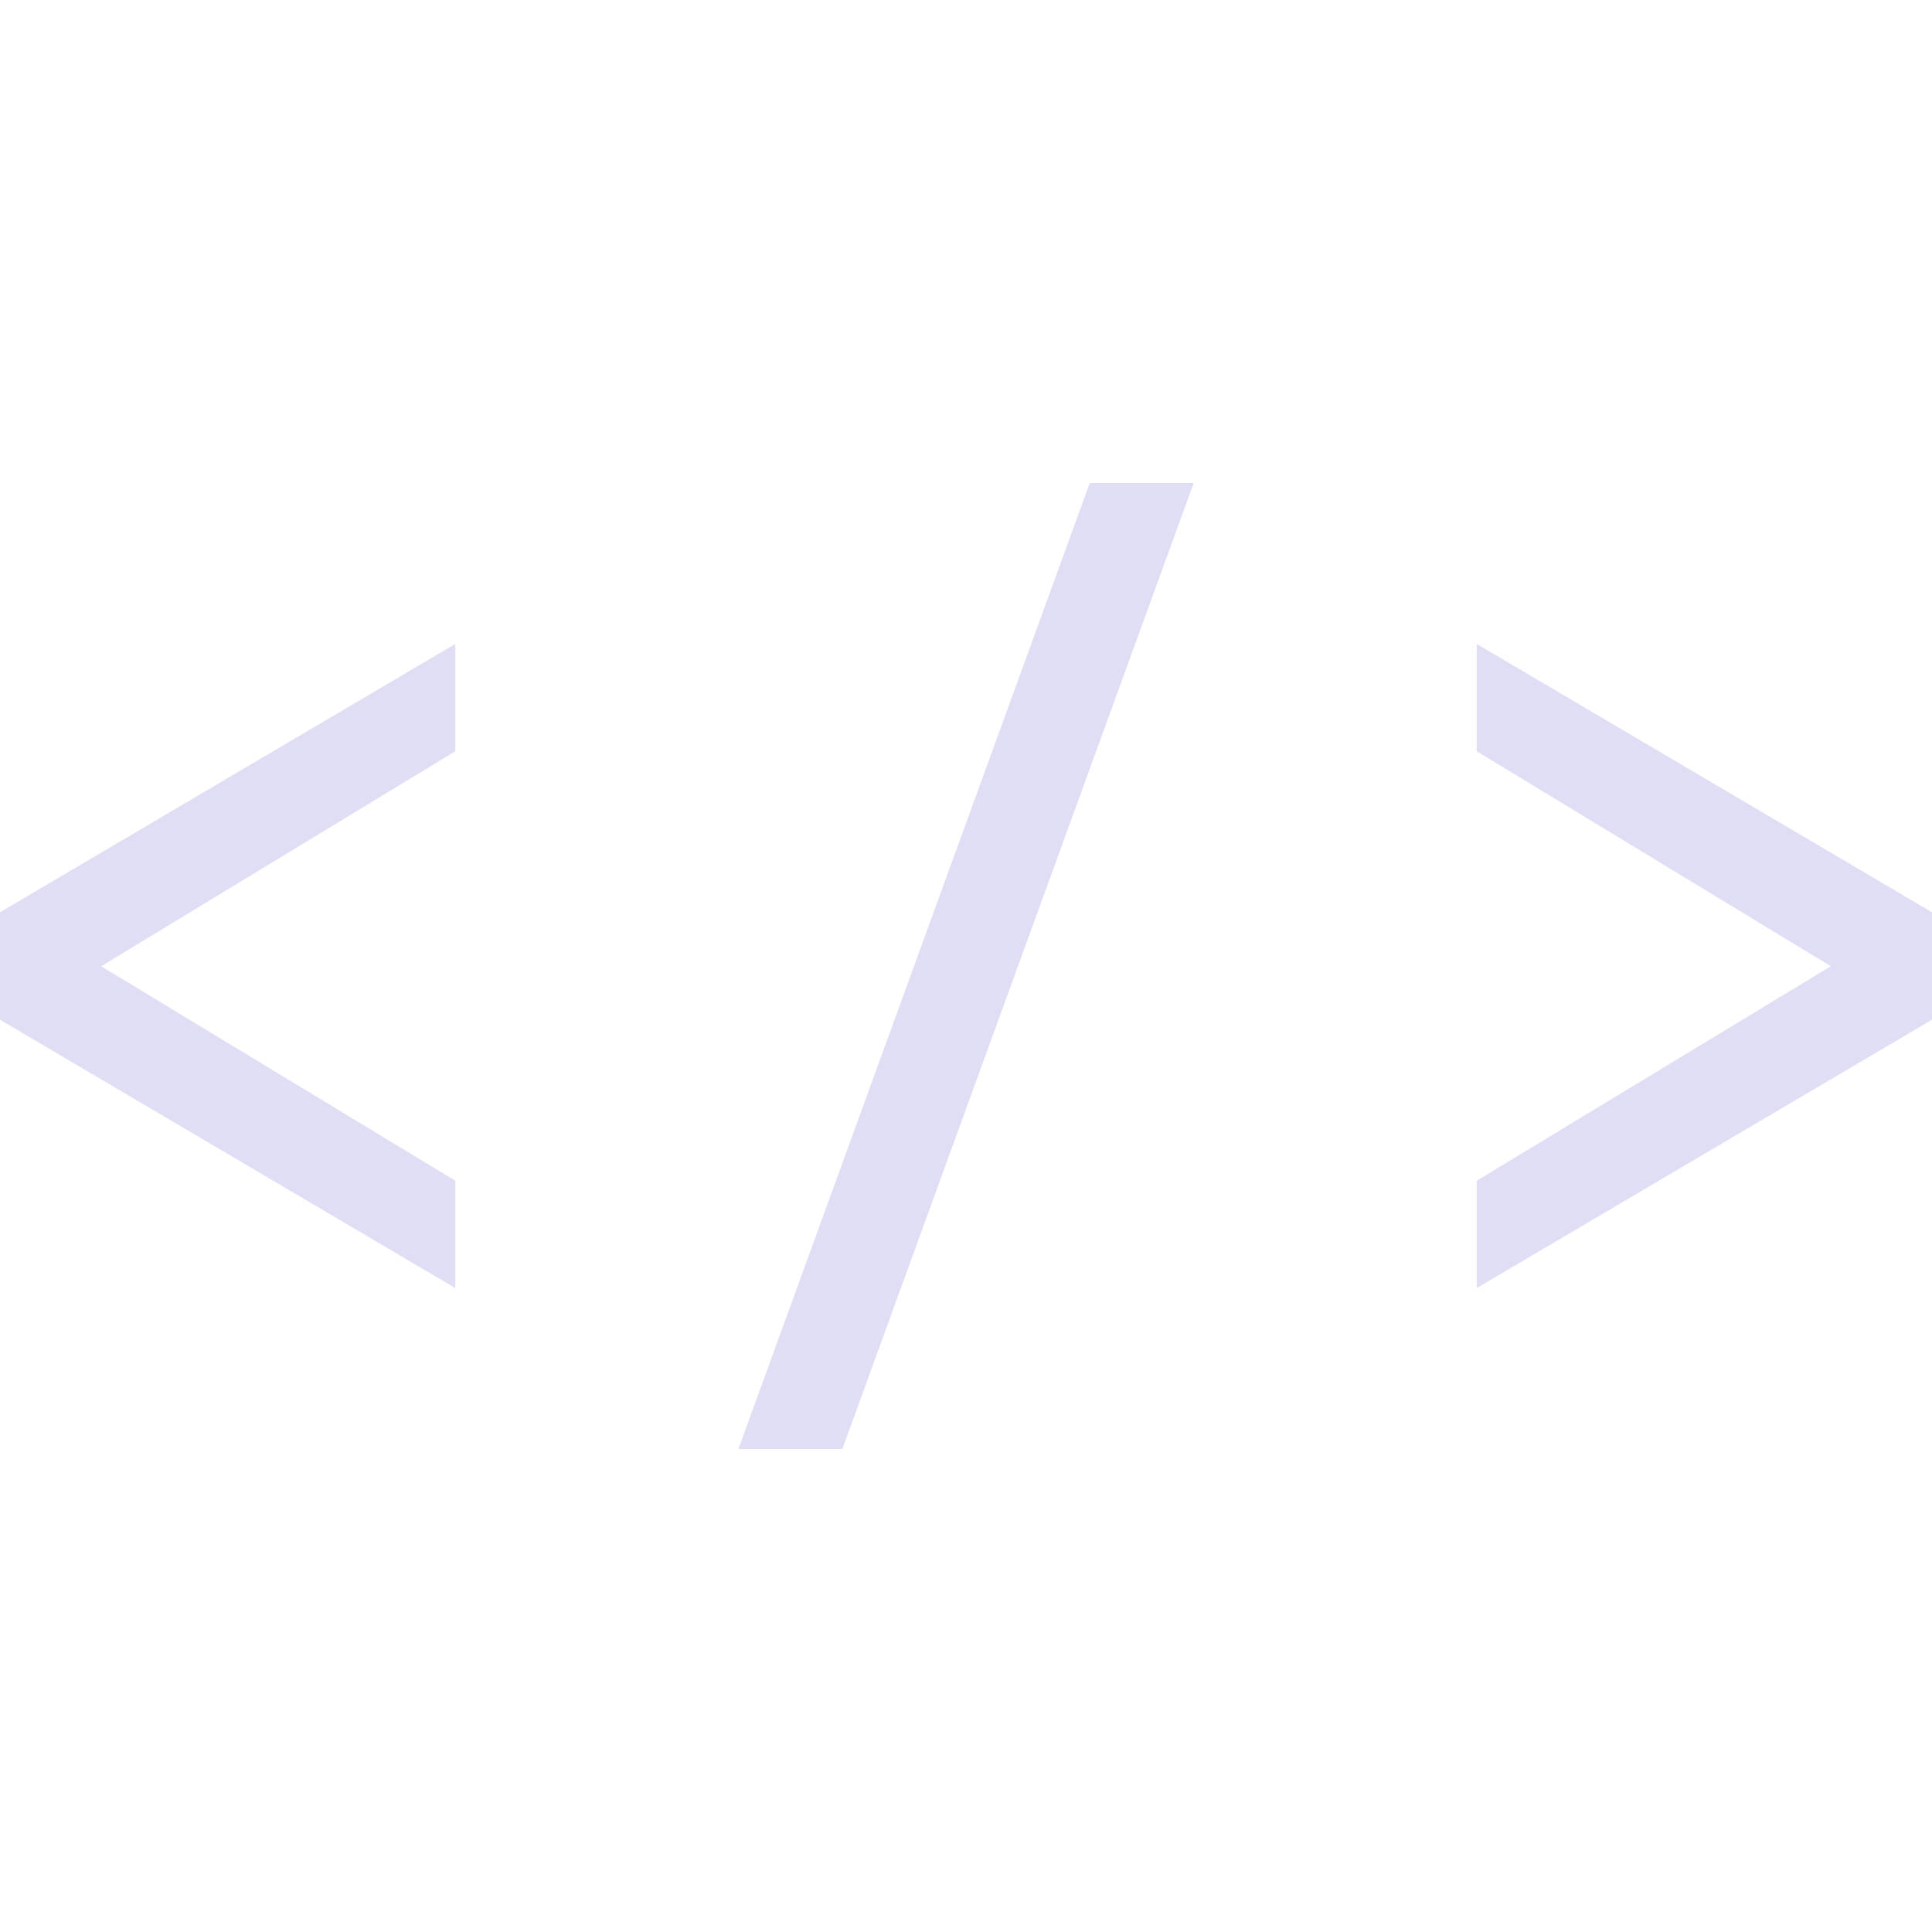 <svg width="16" height="16" version="1.1" xmlns="http://www.w3.org/2000/svg">
 <path d="m9.025 4-2.91 8h0.861l2.91-8zm-5.255 1.333-3.77 2.222v0.89l3.77 2.222v-0.889l-2.932-1.776 2.932-1.78zm8.46 0v0.889l2.932 1.78-2.932 1.776v0.889l3.77-2.222v-0.89z" color="#bebebe" fill="#e0def4" overflow="visible" style="isolation:auto;mix-blend-mode:normal"/>
</svg>
